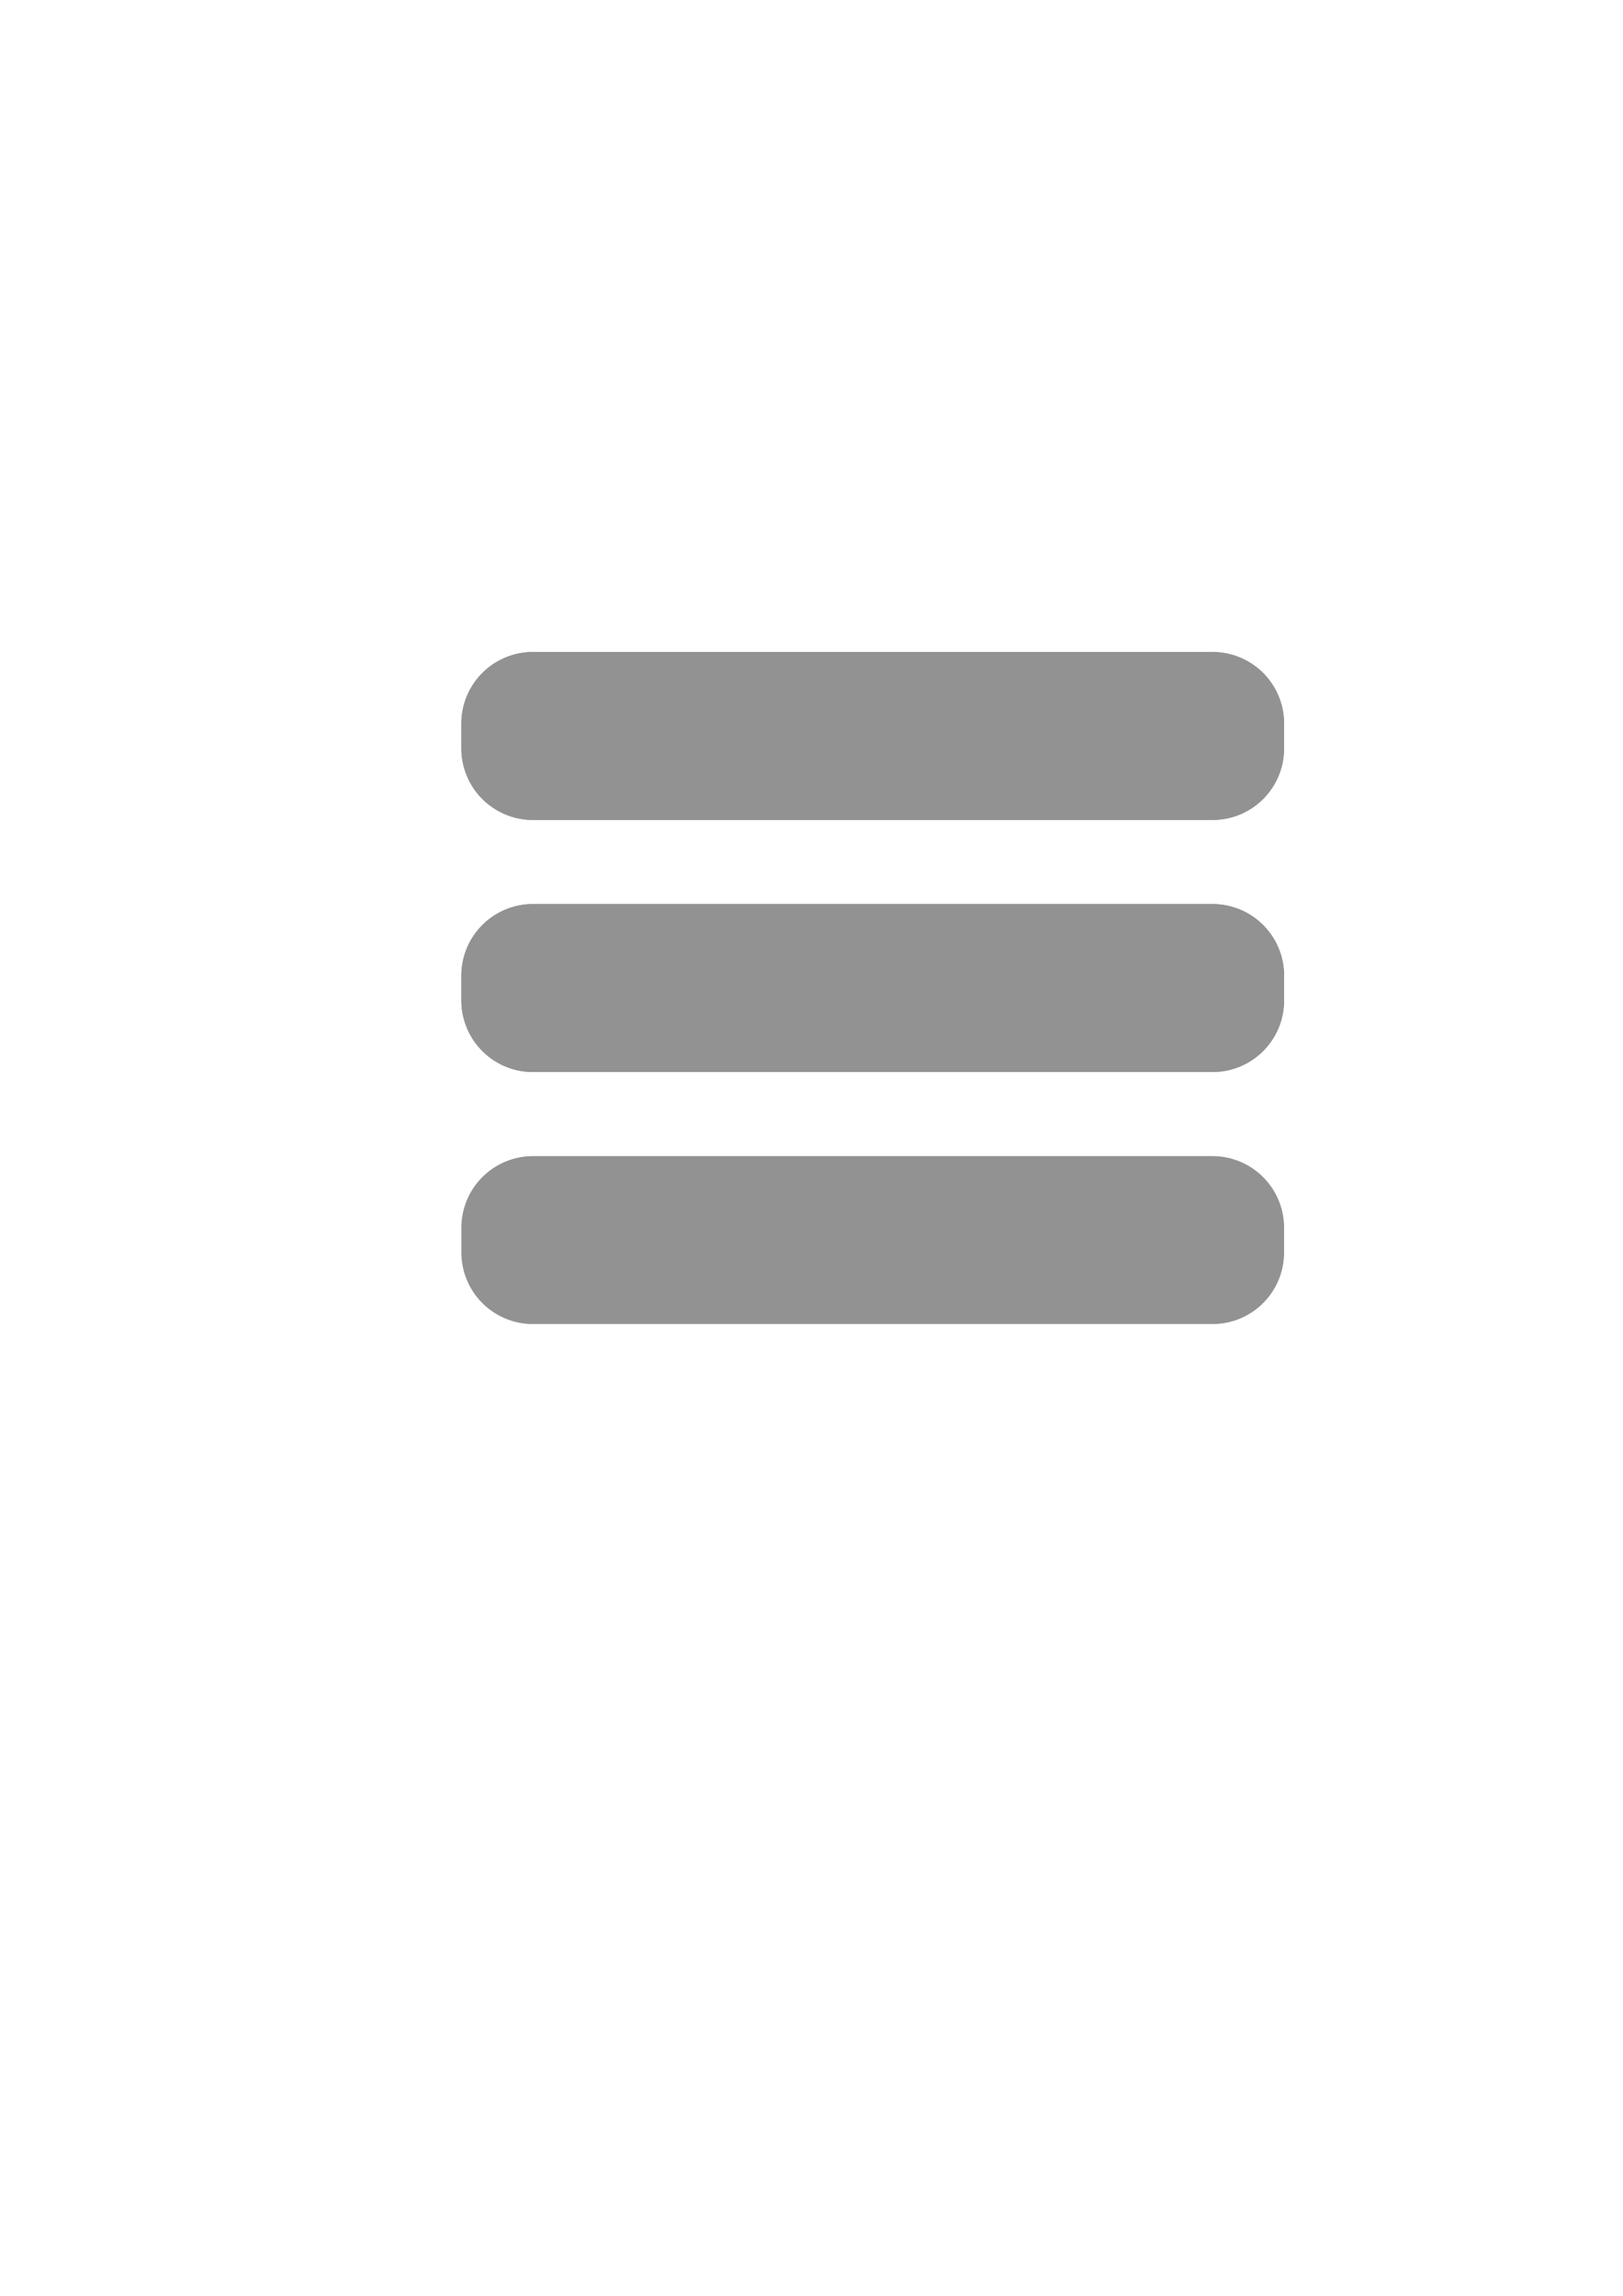 <?xml version="1.0" encoding="UTF-8" standalone="no"?>
<!-- Created with Inkscape (http://www.inkscape.org/) -->

<svg
   xmlns:dc="http://purl.org/dc/elements/1.1/"
   xmlns:cc="http://creativecommons.org/ns#"
   xmlns:rdf="http://www.w3.org/1999/02/22-rdf-syntax-ns#"
   xmlns:svg="http://www.w3.org/2000/svg"
   xmlns="http://www.w3.org/2000/svg"
   xmlns:sodipodi="http://sodipodi.sourceforge.net/DTD/sodipodi-0.dtd"
   xmlns:inkscape="http://www.inkscape.org/namespaces/inkscape"
   width="210mm"
   height="297mm"
   viewBox="0 0 210 297"
   version="1.1"
   id="svg8"
   sodipodi:docname="burger.svg"
   inkscape:version="0.92.3 (2405546, 2018-03-11)">
  <defs
     id="defs2" />
  <sodipodi:namedview
     id="base"
     pagecolor="#ffffff"
     bordercolor="#666666"
     borderopacity="1.0"
     inkscape:pageopacity="0.0"
     inkscape:pageshadow="2"
     inkscape:zoom="0.90509668"
     inkscape:cx="348.44748"
     inkscape:cy="699.30305"
     inkscape:document-units="mm"
     inkscape:current-layer="layer1"
     showgrid="false"
     inkscape:window-width="1920"
     inkscape:window-height="1001"
     inkscape:window-x="-9"
     inkscape:window-y="-9"
     inkscape:window-maximized="1" />
  <g
     inkscape:label="Ebene 1"
     inkscape:groupmode="layer"
     id="layer1"
     style="opacity:0.82">
    <rect
       style="opacity:1;fill:#7a7a7a;fill-opacity:1;stroke:#7a7a7a;stroke-width:18.521;stroke-linecap:round;stroke-linejoin:round;stroke-miterlimit:4;stroke-dasharray:none;stroke-opacity:1;paint-order:markers stroke fill"
       id="rect8452"
       width="87.932"
       height="3.207"
       x="68.956"
       y="93.608"
       inkscape:export-filename="C:\Users\Nico\Documents\git\glk-angular\src\assets\icons\burger_gray5.png"
       inkscape:export-xdpi="30"
       inkscape:export-ydpi="30" />
    <rect
       y="93.608"
       x="68.956"
       height="3.207"
       width="87.932"
       id="rect8454"
       style="opacity:1;fill:#7a7a7a;fill-opacity:1;stroke:#7a7a7a;stroke-width:18.521;stroke-linecap:round;stroke-linejoin:round;stroke-miterlimit:4;stroke-dasharray:none;stroke-opacity:1;paint-order:markers stroke fill"
       inkscape:export-filename="C:\Users\Nico\Documents\git\glk-angular\src\assets\icons\burger_gray5.png"
       inkscape:export-xdpi="30"
       inkscape:export-ydpi="30" />
    <rect
       style="opacity:1;fill:#7a7a7a;fill-opacity:1;stroke:#7a7a7a;stroke-width:18.521;stroke-linecap:round;stroke-linejoin:round;stroke-miterlimit:4;stroke-dasharray:none;stroke-opacity:1;paint-order:markers stroke fill"
       id="rect8464"
       width="87.932"
       height="3.207"
       x="68.956"
       y="126.215"
       inkscape:export-filename="C:\Users\Nico\Documents\git\glk-angular\src\assets\icons\burger_gray5.png"
       inkscape:export-xdpi="30"
       inkscape:export-ydpi="30" />
    <rect
       style="opacity:1;fill:#7a7a7a;fill-opacity:1;stroke:#7a7a7a;stroke-width:18.521;stroke-linecap:round;stroke-linejoin:round;stroke-miterlimit:4;stroke-dasharray:none;stroke-opacity:1;paint-order:markers stroke fill"
       id="rect8466"
       width="87.932"
       height="3.207"
       x="68.956"
       y="126.215"
       inkscape:export-filename="C:\Users\Nico\Documents\git\glk-angular\src\assets\icons\burger_gray5.png"
       inkscape:export-xdpi="30"
       inkscape:export-ydpi="30" />
    <rect
       y="158.822"
       x="68.956"
       height="3.207"
       width="87.932"
       id="rect8468"
       style="opacity:1;fill:#7a7a7a;fill-opacity:1;stroke:#7a7a7a;stroke-width:18.521;stroke-linecap:round;stroke-linejoin:round;stroke-miterlimit:4;stroke-dasharray:none;stroke-opacity:1;paint-order:markers stroke fill"
       inkscape:export-filename="C:\Users\Nico\Documents\git\glk-angular\src\assets\icons\burger_gray5.png"
       inkscape:export-xdpi="30"
       inkscape:export-ydpi="30" />
  </g>
</svg>
